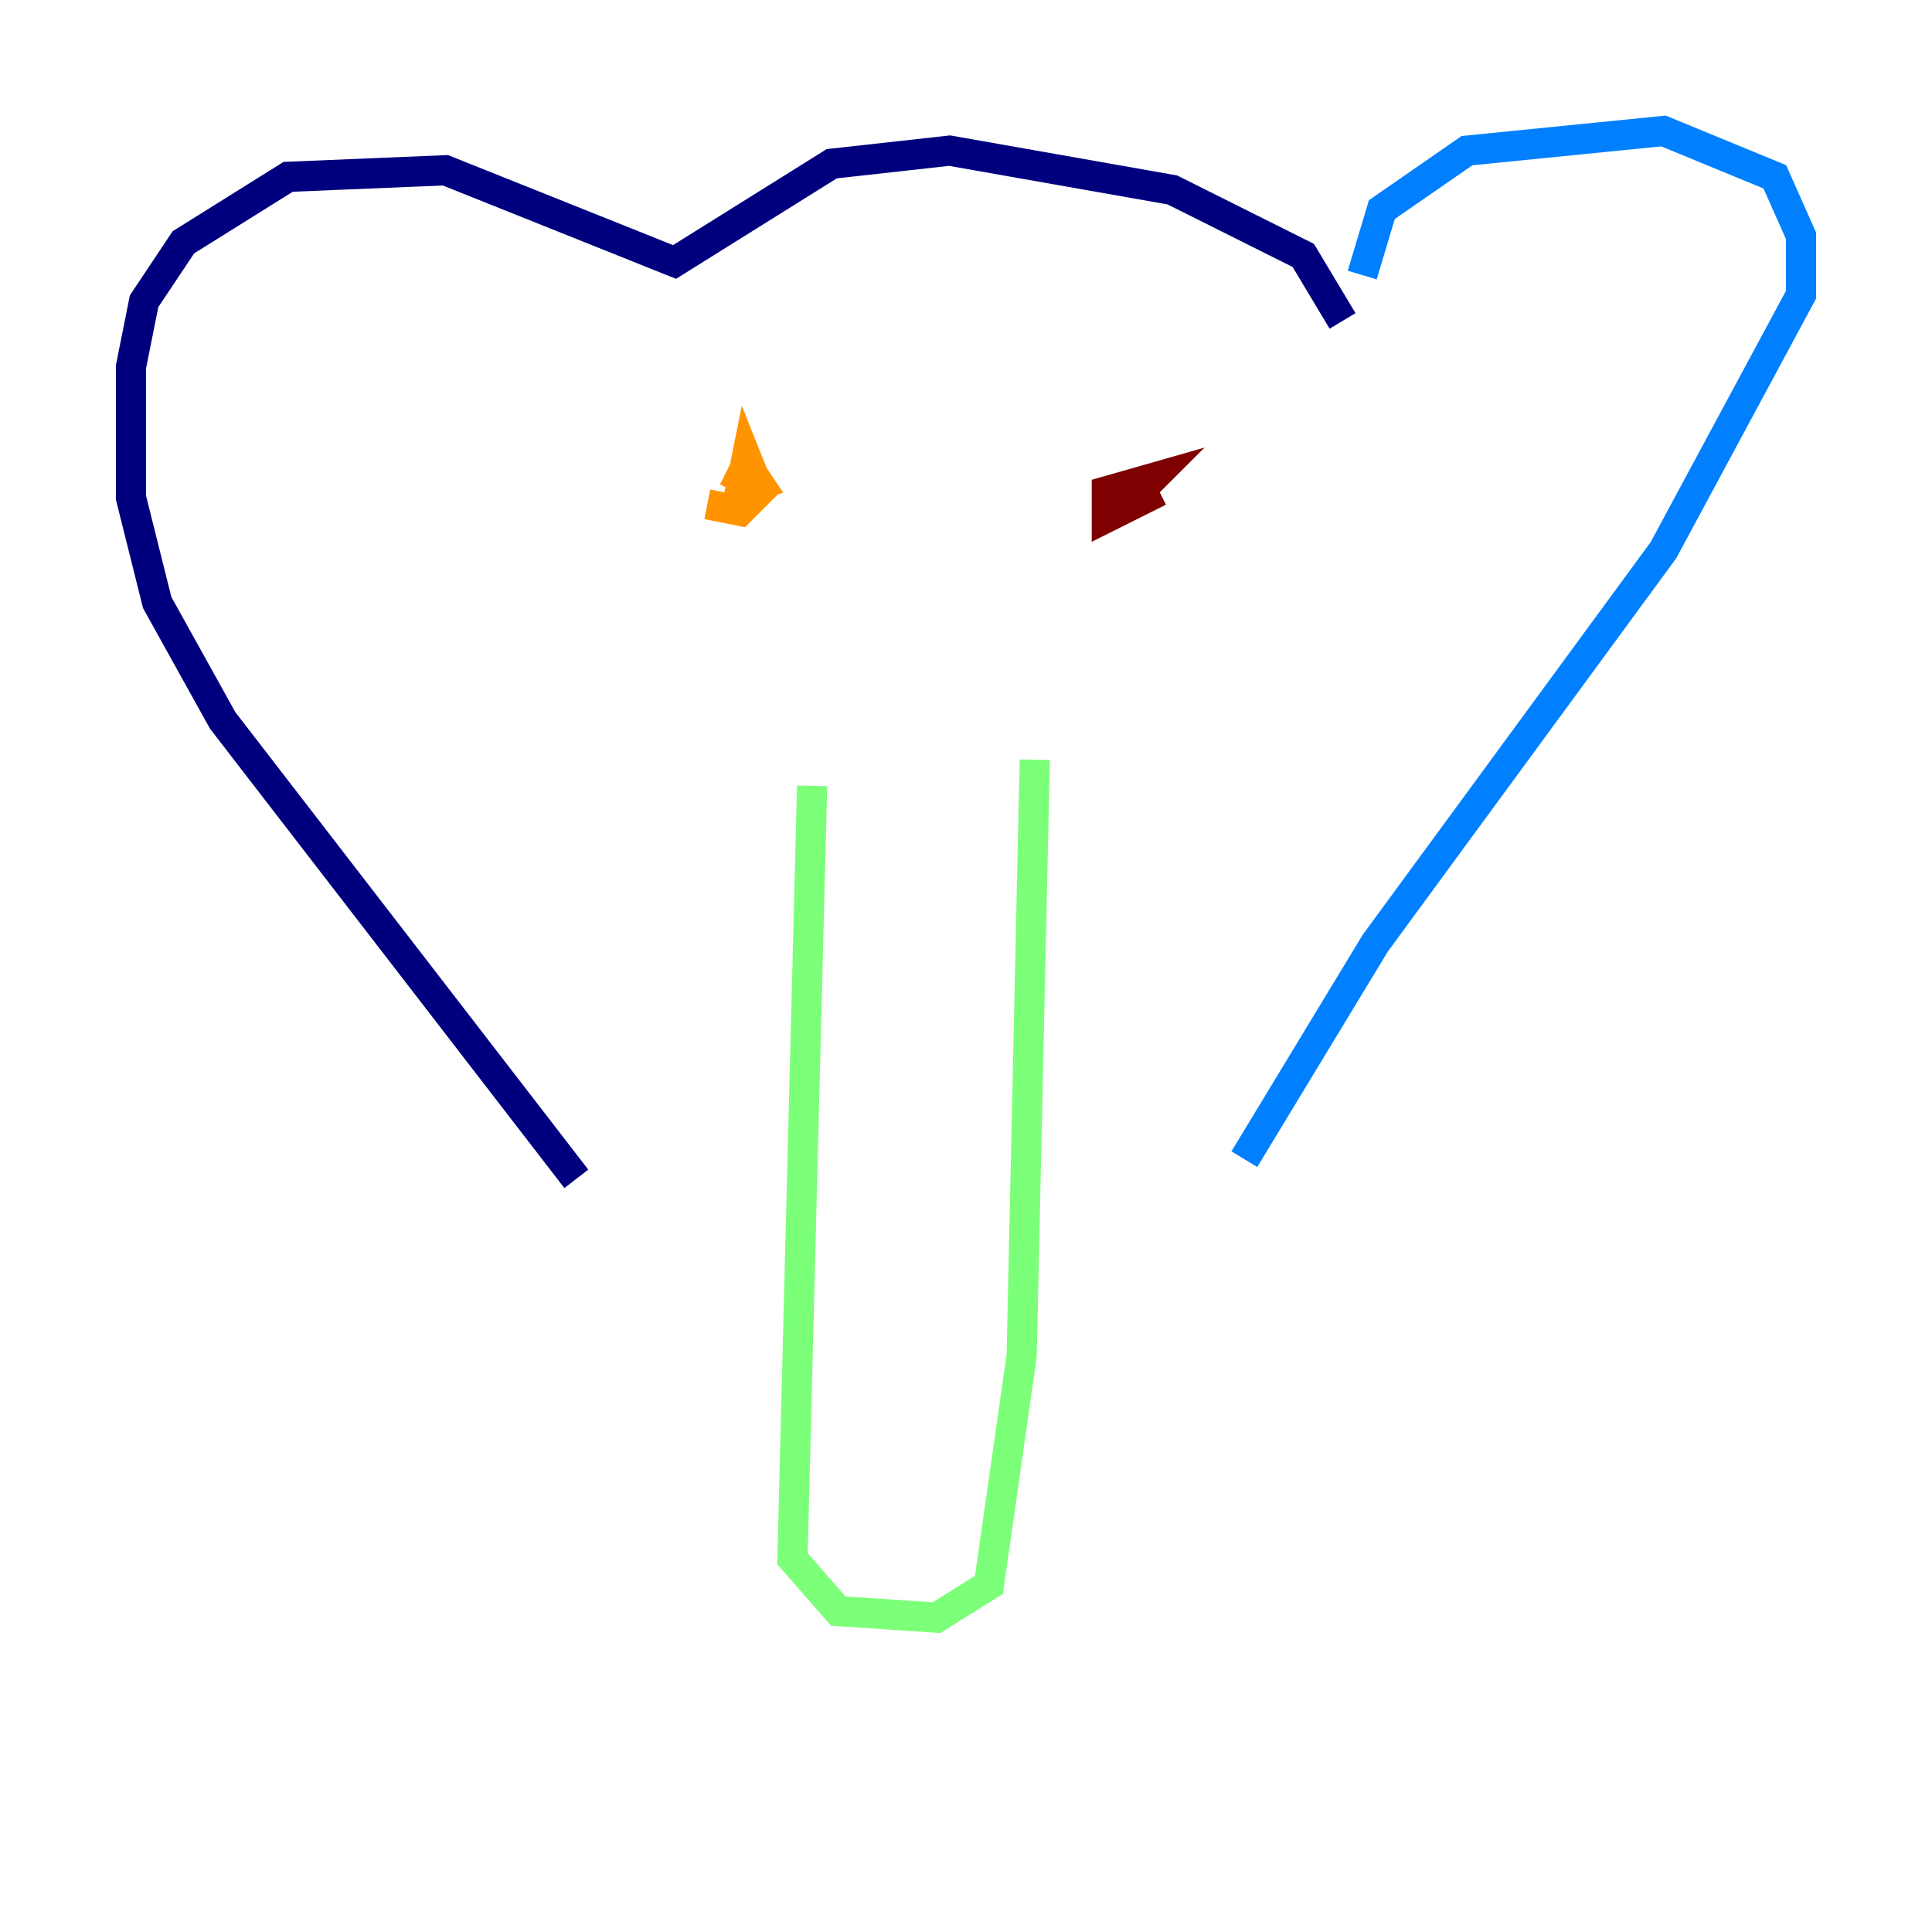 <?xml version="1.0" encoding="utf-8" ?>
<svg baseProfile="tiny" height="128" version="1.2" viewBox="0,0,128,128" width="128" xmlns="http://www.w3.org/2000/svg" xmlns:ev="http://www.w3.org/2001/xml-events" xmlns:xlink="http://www.w3.org/1999/xlink"><defs /><polyline fill="none" points="88.949,21.261 86.346,16.922 77.668,12.583 62.915,9.98 55.105,10.848 44.691,17.356 29.505,11.281 19.091,11.715 12.149,16.054 9.546,19.959 8.678,24.298 8.678,32.976 10.414,39.919 14.752,47.729 38.183,78.102" stroke="#00007f" stroke-width="2" /><polyline fill="none" points="90.251,18.224 91.552,13.885 97.193,9.98 110.21,8.678 117.586,11.715 119.322,15.62 119.322,19.525 110.21,36.447 91.119,62.481 82.441,76.8" stroke="#0080ff" stroke-width="2" /><polyline fill="none" points="53.803,52.068 52.502,103.268 55.539,106.739 62.047,107.173 65.519,105.003 67.688,89.817 68.556,50.332" stroke="#7cff79" stroke-width="2" /><polyline fill="none" points="48.597,32.542 49.464,30.807 50.332,32.108 49.031,32.542 49.464,30.373 50.332,32.542 49.031,33.844 46.861,33.41" stroke="#ff9400" stroke-width="2" /><polyline fill="none" points="76.8,32.542 73.329,34.278 73.329,32.542 76.366,31.675 75.498,32.542" stroke="#7f0000" stroke-width="2" /></svg>